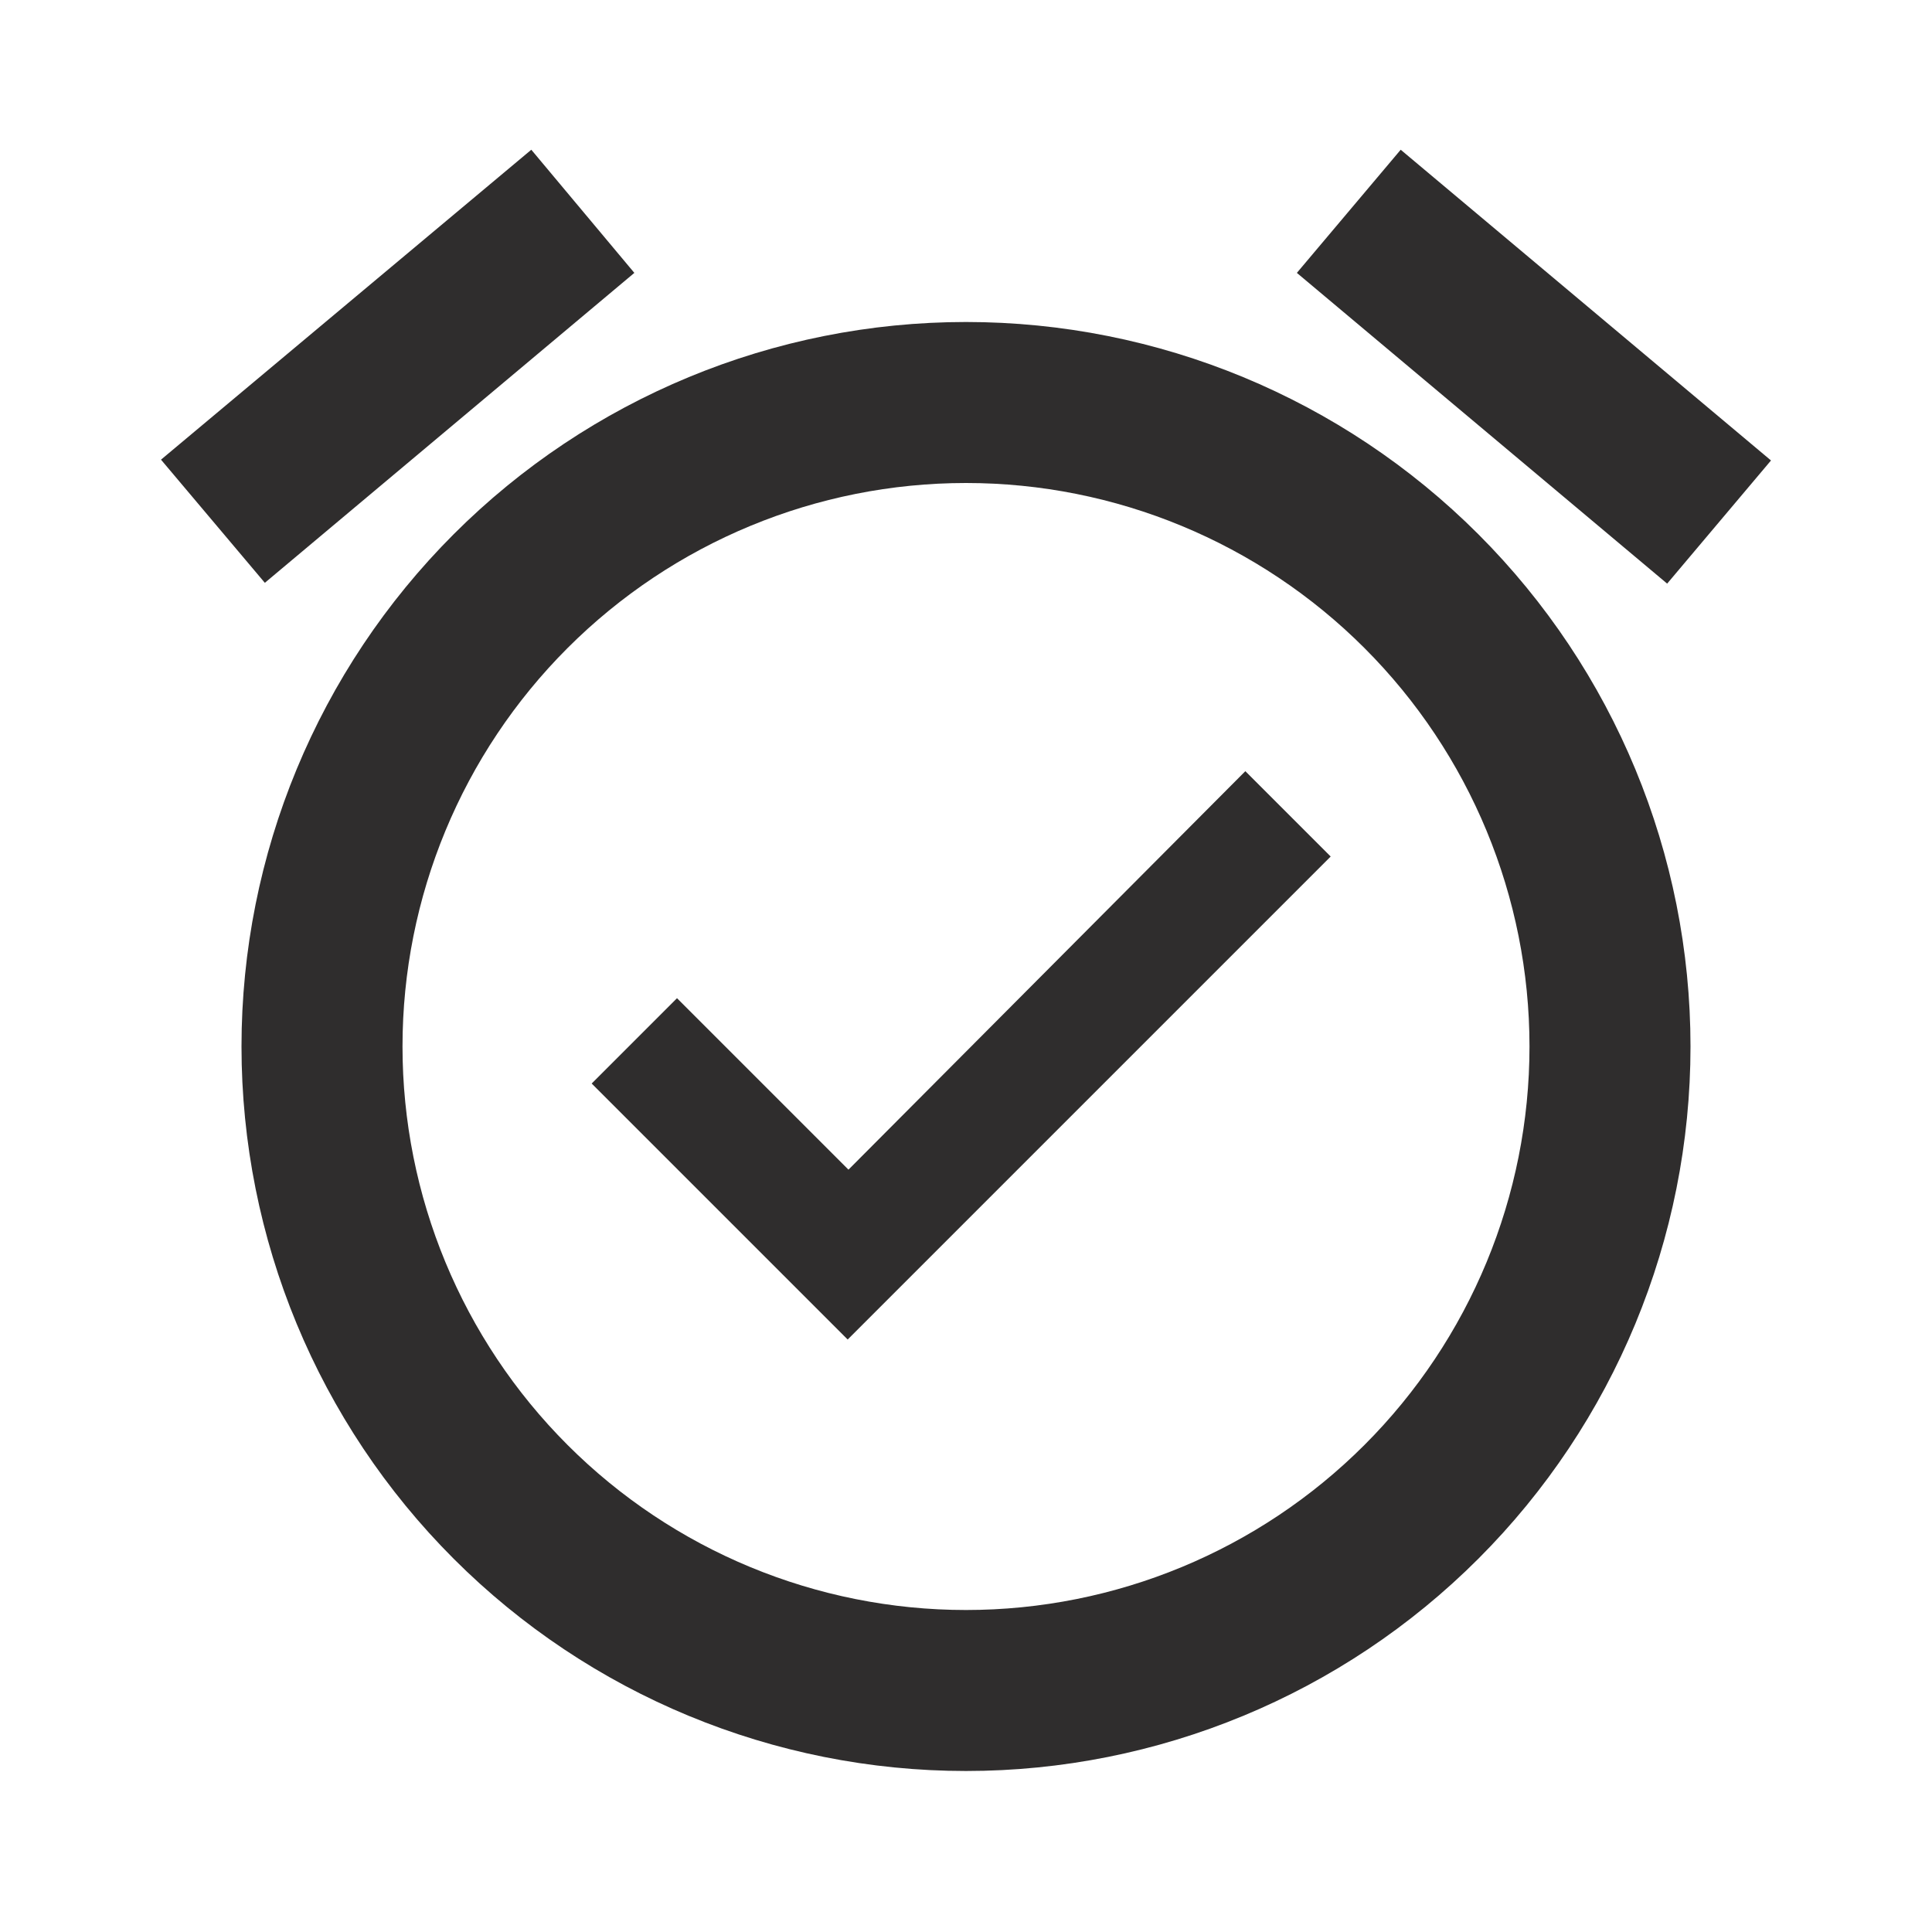 <svg width="80" height="80" viewBox="0 0 110 110" fill="none" xmlns="http://www.w3.org/2000/svg">
<path d="M48.308 66.596L38.546 56.833L33.688 61.692L48.263 76.267L75.763 48.767L70.904 43.908L48.308 66.596ZM55 91.667C46.491 91.667 38.331 88.287 32.314 82.27C26.297 76.253 22.917 68.092 22.917 59.583C22.917 51.074 26.297 42.914 32.314 36.897C38.331 30.88 46.491 27.5 55 27.5C63.509 27.5 71.67 30.88 77.686 36.897C83.703 42.914 87.083 51.074 87.083 59.583C87.083 68.092 83.703 76.253 77.686 82.27C71.67 88.287 63.509 91.667 55 91.667ZM55 18.333C44.06 18.333 33.568 22.679 25.832 30.415C18.096 38.151 13.75 48.643 13.75 59.583C13.75 70.523 18.096 81.016 25.832 88.751C33.568 96.487 44.06 100.833 55 100.833C65.94 100.833 76.432 96.487 84.168 88.751C91.904 81.016 96.25 70.523 96.25 59.583C96.25 48.643 91.904 38.151 84.168 30.415C76.432 22.679 65.94 18.333 55 18.333ZM36.117 15.537L30.25 8.525L9.167 26.171L15.079 33.183L36.117 15.537ZM100.833 26.217L79.75 8.525L73.838 15.537L94.921 33.229L100.833 26.217Z" fill="#2F2D2D"/>
</svg>
